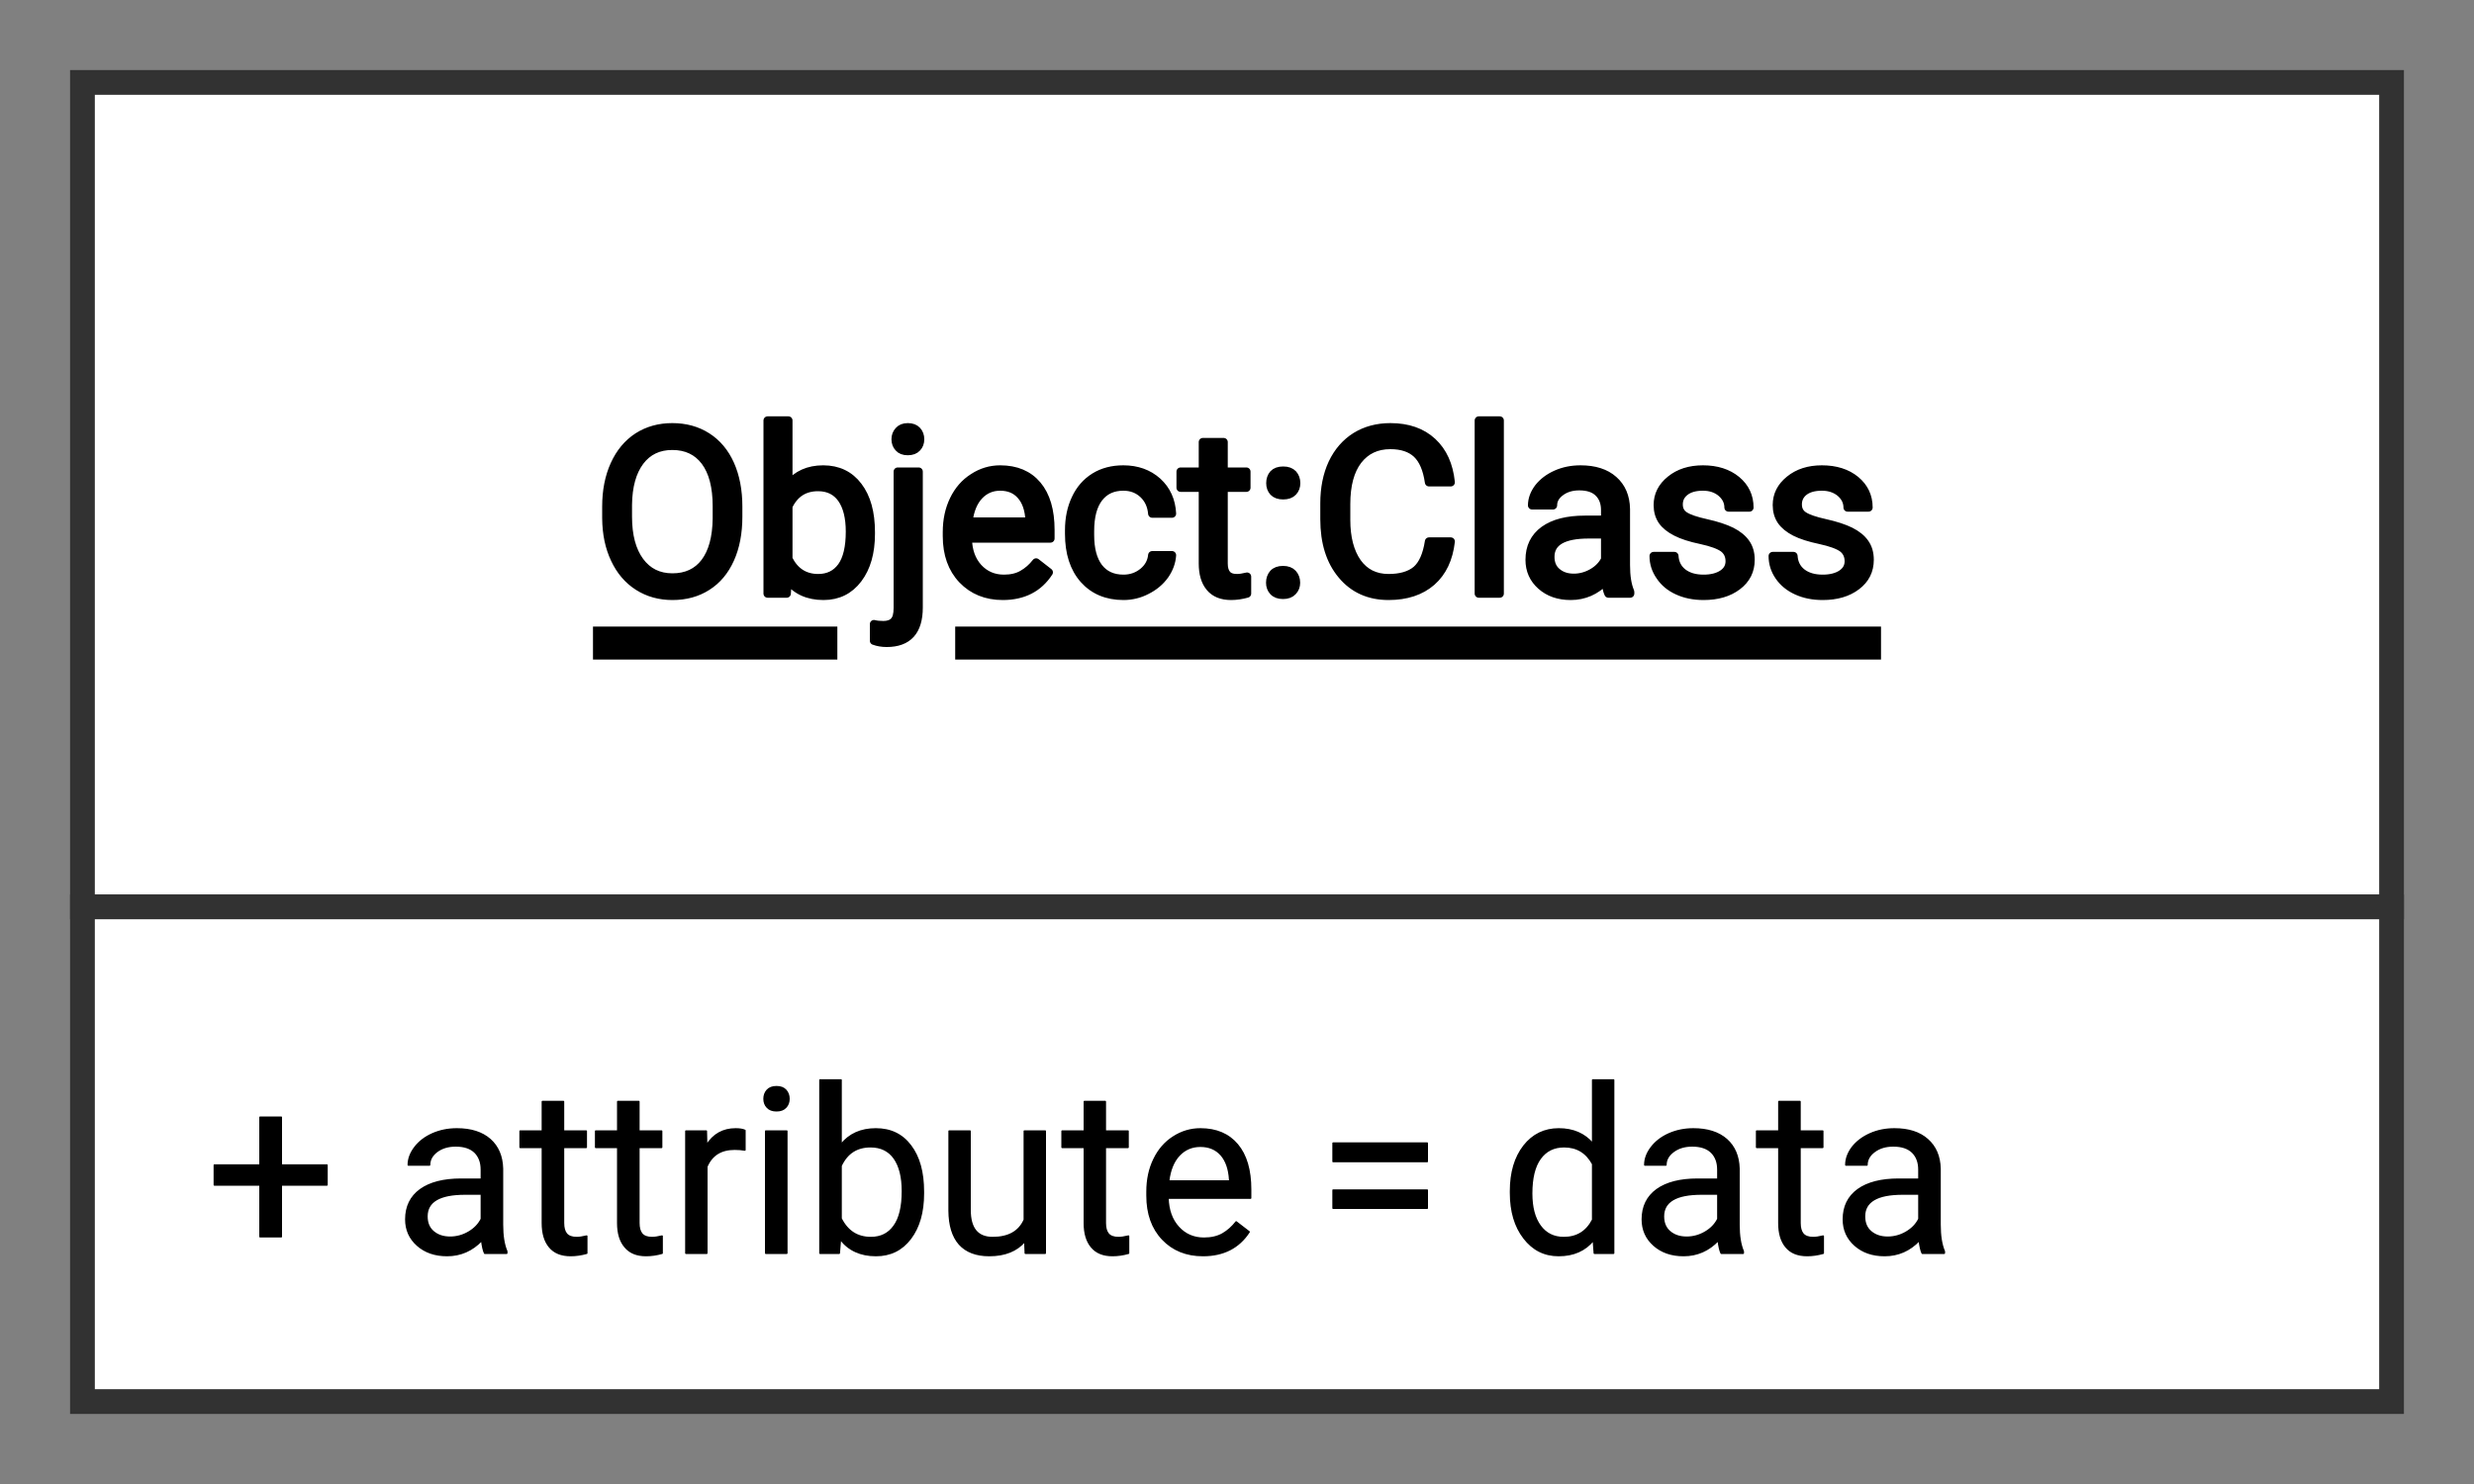 <svg xmlns="http://www.w3.org/2000/svg" version="1.1" xmlns:xlink="http://www.w3.org/1999/xlink" xmlns:svgjs="http://svgjs.dev/svgjs" width="150" height="90" viewbox="0 0 150 90"   shape-rendering="geometricPrecision">
<rect width="100%" height="100%" fill="#808080" stroke="none"/>
<g id="6c8aba237f1d4f0084e77b598feee5da" transform="translate(5, 5) ">
    <path fill="#FFFFFFFF" stroke="#323232FF" stroke-width="2" d=""/>    
    <g>
        <g id="386299a651ed45abaea30e5d29752e3a" transform=" ">
            <path fill="#FFFFFFFF" stroke="#323232FF" stroke-width="1.5" d="M0 0L0 50L140 50L140 0L0 0Z"/>    
            <g transform="matrix(1.00, 0.00, 0.00, 1.00, 0.00, 0.00)">
                <path fill="#000000FF" stroke="#000000FF" stroke-linecap="round" stroke-linejoin="round" stroke-width="0.5"   d="M39.76 25.72L39.76 26.34Q39.76 27.81 39.27 28.90Q38.78 29.99 37.88 30.56Q36.98 31.14 35.77 31.14L35.77 31.14Q34.60 31.14 33.69 30.56Q32.78 29.98 32.28 28.91Q31.77 27.84 31.76 26.43L31.76 26.43L31.76 25.72Q31.76 24.28 32.26 23.18Q32.76 22.08 33.67 21.49Q34.58 20.91 35.76 20.91L35.76 20.91Q36.96 20.91 37.87 21.49Q38.78 22.07 39.27 23.16Q39.76 24.26 39.76 25.72L39.76 25.72ZM38.46 26.44L38.46 25.70Q38.46 23.93 37.75 22.98Q37.04 22.04 35.76 22.04L35.76 22.04Q34.51 22.04 33.80 22.98Q33.09 23.93 33.07 25.61L33.07 25.61L33.07 26.34Q33.07 28.06 33.79 29.04Q34.51 30.02 35.77 30.02L35.77 30.02Q37.04 30.02 37.74 29.10Q38.44 28.17 38.46 26.44L38.46 26.44ZM47.80 27.27L47.80 27.38Q47.80 29.08 47.02 30.11Q46.24 31.14 44.93 31.14L44.93 31.14Q43.52 31.14 42.76 30.15L42.76 30.15L42.70 31L41.54 31L41.54 20.50L42.80 20.50L42.80 24.42Q43.57 23.47 44.91 23.47Q46.26 23.47 47.03 24.49Q47.80 25.50 47.80 27.27L47.80 27.27ZM46.53 27.24L46.53 27.24Q46.53 25.95 46.03 25.24Q45.53 24.54 44.60 24.54L44.60 24.54Q43.35 24.54 42.80 25.70L42.80 25.70L42.80 28.90Q43.38 30.06 44.61 30.06L44.61 30.06Q45.52 30.06 46.03 29.36Q46.53 28.66 46.53 27.24ZM49.43 23.60L50.70 23.60L50.70 31.85Q50.70 33.99 48.76 33.99L48.76 33.99Q48.34 33.99 47.99 33.86L47.99 33.86L47.99 32.85Q48.21 32.91 48.56 32.91L48.56 32.91Q48.99 32.91 49.21 32.68Q49.43 32.45 49.43 31.88L49.43 31.88L49.43 23.60ZM49.30 21.64L49.30 21.64Q49.30 21.34 49.49 21.13Q49.68 20.91 50.04 20.91L50.04 20.91Q50.41 20.91 50.60 21.12Q50.79 21.33 50.79 21.64Q50.79 21.95 50.60 22.15Q50.41 22.36 50.04 22.36Q49.67 22.36 49.49 22.15Q49.30 21.95 49.30 21.64ZM55.80 31.14L55.80 31.14Q54.30 31.14 53.35 30.15Q52.41 29.16 52.41 27.51L52.41 27.51L52.41 27.27Q52.41 26.17 52.83 25.31Q53.25 24.44 54.01 23.96Q54.76 23.47 55.64 23.47L55.64 23.47Q57.09 23.47 57.89 24.42Q58.69 25.37 58.69 27.14L58.69 27.14L58.69 27.66L53.68 27.66Q53.70 28.76 54.31 29.43Q54.93 30.10 55.87 30.10L55.87 30.10Q56.54 30.10 57.00 29.83Q57.47 29.56 57.82 29.11L57.82 29.11L58.59 29.71Q57.66 31.14 55.80 31.14ZM55.64 24.51L55.64 24.51Q54.88 24.51 54.36 25.06Q53.84 25.62 53.72 26.63L53.72 26.63L57.42 26.63L57.42 26.53Q57.37 25.57 56.90 25.04Q56.44 24.51 55.64 24.51ZM63.12 30.10L63.12 30.10Q63.79 30.10 64.30 29.69Q64.80 29.28 64.86 28.67L64.86 28.67L66.06 28.67Q66.02 29.30 65.62 29.88Q65.21 30.45 64.54 30.79Q63.87 31.14 63.12 31.14L63.12 31.14Q61.61 31.14 60.71 30.13Q59.82 29.12 59.82 27.37L59.82 27.37L59.82 27.16Q59.82 26.08 60.22 25.24Q60.61 24.40 61.36 23.93Q62.10 23.47 63.11 23.47L63.11 23.47Q64.35 23.47 65.18 24.21Q66.00 24.96 66.06 26.15L66.06 26.15L64.86 26.15Q64.80 25.43 64.32 24.97Q63.83 24.51 63.11 24.51L63.11 24.51Q62.15 24.51 61.62 25.20Q61.09 25.89 61.09 27.21L61.09 27.21L61.09 27.45Q61.09 28.72 61.61 29.41Q62.14 30.10 63.12 30.10ZM67.93 21.81L69.19 21.81L69.19 23.60L70.57 23.60L70.57 24.58L69.19 24.58L69.19 29.17Q69.19 29.61 69.38 29.83Q69.56 30.06 70.01 30.06L70.01 30.06Q70.23 30.06 70.61 29.97L70.61 29.97L70.61 31Q70.11 31.14 69.64 31.14L69.64 31.14Q68.79 31.14 68.36 30.62Q67.93 30.11 67.93 29.17L67.93 29.17L67.93 24.58L66.58 24.58L66.58 23.60L67.93 23.60L67.93 21.81ZM72.01 30.34L72.01 30.34Q72.01 30.01 72.20 29.79Q72.40 29.57 72.79 29.57Q73.18 29.57 73.38 29.79Q73.58 30.01 73.58 30.34L73.58 30.34Q73.58 30.65 73.38 30.86Q73.18 31.08 72.79 31.08Q72.40 31.08 72.20 30.86Q72.01 30.65 72.01 30.34ZM72.02 24.30L72.02 24.30Q72.02 23.97 72.21 23.75Q72.41 23.54 72.80 23.54Q73.19 23.54 73.39 23.75Q73.59 23.97 73.59 24.30L73.59 24.30Q73.59 24.62 73.39 24.83Q73.19 25.04 72.80 25.04Q72.41 25.04 72.21 24.83Q72.02 24.62 72.02 24.30ZM81.64 27.84L82.96 27.84Q82.78 29.42 81.80 30.28Q80.81 31.14 79.19 31.14L79.19 31.14Q77.42 31.14 76.36 29.87Q75.30 28.61 75.30 26.49L75.30 26.49L75.30 25.53Q75.30 24.14 75.79 23.09Q76.29 22.04 77.20 21.47Q78.11 20.91 79.30 20.91L79.30 20.91Q80.89 20.91 81.85 21.80Q82.80 22.68 82.96 24.25L82.96 24.25L81.64 24.25Q81.47 23.06 80.90 22.52Q80.33 21.99 79.30 21.99L79.30 21.99Q78.05 21.99 77.33 22.92Q76.62 23.85 76.62 25.57L76.62 25.57L76.62 26.53Q76.62 28.15 77.29 29.11Q77.97 30.06 79.19 30.06L79.19 30.06Q80.28 30.06 80.87 29.57Q81.45 29.07 81.64 27.84L81.64 27.84ZM85.93 20.50L85.93 31L84.66 31L84.66 20.50L85.93 20.50ZM93.84 31L92.52 31Q92.41 30.78 92.34 30.22L92.34 30.22Q91.46 31.14 90.23 31.14L90.23 31.14Q89.14 31.14 88.44 30.52Q87.74 29.90 87.74 28.95L87.74 28.95Q87.74 27.79 88.62 27.15Q89.50 26.52 91.09 26.52L91.09 26.52L92.32 26.52L92.32 25.93Q92.32 25.27 91.92 24.88Q91.53 24.49 90.75 24.49L90.75 24.49Q90.08 24.49 89.62 24.83Q89.16 25.17 89.16 25.65L89.16 25.65L87.89 25.65Q87.89 25.10 88.28 24.58Q88.68 24.07 89.35 23.77Q90.02 23.47 90.83 23.47L90.83 23.47Q92.11 23.47 92.83 24.11Q93.56 24.75 93.58 25.87L93.58 25.87L93.58 29.27Q93.58 30.29 93.84 30.89L93.84 30.89L93.84 31ZM90.42 30.04L90.42 30.04Q91.01 30.04 91.55 29.73Q92.08 29.42 92.32 28.93L92.32 28.93L92.32 27.41L91.33 27.41Q89.00 27.41 89.00 28.77L89.00 28.77Q89.00 29.37 89.40 29.70Q89.80 30.04 90.42 30.04ZM99.87 29.04L99.87 29.04Q99.87 28.53 99.49 28.24Q99.10 27.96 98.14 27.75Q97.18 27.55 96.62 27.26Q96.05 26.97 95.78 26.58Q95.51 26.18 95.51 25.63L95.51 25.63Q95.51 24.72 96.28 24.10Q97.05 23.47 98.25 23.47L98.25 23.47Q99.50 23.47 100.29 24.12Q101.07 24.77 101.07 25.78L101.07 25.78L99.80 25.78Q99.80 25.26 99.36 24.88Q98.92 24.51 98.25 24.51L98.25 24.51Q97.56 24.51 97.17 24.81Q96.78 25.11 96.78 25.59L96.78 25.59Q96.78 26.05 97.14 26.28Q97.50 26.52 98.45 26.73Q99.39 26.94 99.98 27.23Q100.57 27.53 100.85 27.94Q101.14 28.35 101.14 28.95L101.14 28.95Q101.14 29.94 100.34 30.54Q99.55 31.14 98.29 31.14L98.29 31.14Q97.40 31.14 96.71 30.82Q96.03 30.51 95.65 29.94Q95.26 29.38 95.26 28.72L95.26 28.72L96.52 28.72Q96.56 29.36 97.03 29.73Q97.51 30.10 98.29 30.10L98.29 30.10Q99.00 30.10 99.44 29.81Q99.87 29.52 99.87 29.04ZM107.09 29.04L107.09 29.04Q107.09 28.53 106.71 28.24Q106.32 27.96 105.36 27.75Q104.40 27.55 103.83 27.26Q103.27 26.97 103.00 26.58Q102.73 26.18 102.73 25.63L102.73 25.63Q102.73 24.72 103.50 24.10Q104.27 23.47 105.46 23.47L105.46 23.47Q106.72 23.47 107.51 24.12Q108.29 24.77 108.29 25.78L108.29 25.78L107.02 25.78Q107.02 25.26 106.58 24.88Q106.13 24.51 105.46 24.51L105.46 24.51Q104.77 24.51 104.38 24.81Q104.00 25.11 104.00 25.59L104.00 25.59Q104.00 26.05 104.36 26.28Q104.72 26.52 105.67 26.73Q106.61 26.94 107.20 27.23Q107.79 27.53 108.07 27.94Q108.36 28.35 108.36 28.95L108.36 28.95Q108.36 29.94 107.56 30.54Q106.77 31.14 105.51 31.14L105.51 31.14Q104.62 31.14 103.93 30.82Q103.25 30.51 102.86 29.94Q102.48 29.38 102.48 28.72L102.48 28.72L103.74 28.72Q103.78 29.36 104.25 29.73Q104.73 30.10 105.51 30.10L105.51 30.10Q106.22 30.10 106.66 29.81Q107.09 29.52 107.09 29.04Z"/>
                <rect x="30.953" y="33" width="14.816" height="2" fill="#000000FF" />
                <rect x="52.914" y="33" width="56.133" height="2" fill="#000000FF" />
            </g>
        </g>
        <g id="47023bc4e65d406999775f5e2f54501e" transform="translate(0, 50) ">
            <path fill="#FFFFFFFF" stroke="#323232FF" stroke-width="1.5" d="M0 0L0 30L140 30L140 0L0 0Z"/>    
            <g transform="matrix(1.00, 0.00, 0.00, 1.00, 0.00, 0.00)">
                <path fill="#000000FF" stroke="#000000FF" stroke-linecap="round" stroke-linejoin="round" stroke-width="0.1"   d="M12.05 12.76L12.05 15.66L14.82 15.66L14.82 16.86L12.05 16.86L12.05 20.00L10.77 20.00L10.77 16.86L8.00 16.86L8.00 15.66L10.77 15.66L10.77 12.76L12.05 12.76ZM25.72 21L24.39 21Q24.28 20.78 24.21 20.22L24.21 20.22Q23.33 21.14 22.11 21.14L22.11 21.14Q21.01 21.14 20.31 20.52Q19.61 19.90 19.61 18.95L19.61 18.95Q19.61 17.79 20.49 17.15Q21.37 16.52 22.96 16.52L22.96 16.52L24.19 16.52L24.19 15.93Q24.19 15.27 23.80 14.88Q23.40 14.49 22.63 14.49L22.63 14.49Q21.95 14.49 21.49 14.83Q21.04 15.17 21.04 15.65L21.04 15.65L19.76 15.65Q19.76 15.10 20.16 14.58Q20.55 14.07 21.22 13.77Q21.90 13.47 22.70 13.47L22.70 13.47Q23.98 13.47 24.71 14.11Q25.43 14.75 25.46 15.87L25.46 15.87L25.46 19.27Q25.46 20.29 25.72 20.89L25.72 20.89L25.72 21ZM22.29 20.04L22.29 20.04Q22.89 20.04 23.42 19.73Q23.95 19.42 24.19 18.93L24.19 18.93L24.19 17.41L23.20 17.41Q20.88 17.41 20.88 18.77L20.88 18.77Q20.88 19.37 21.27 19.70Q21.67 20.04 22.29 20.04ZM27.89 11.81L29.16 11.81L29.16 13.60L30.54 13.60L30.54 14.58L29.16 14.58L29.16 19.17Q29.16 19.61 29.34 19.83Q29.53 20.06 29.97 20.06L29.97 20.06Q30.19 20.06 30.57 19.97L30.57 19.97L30.57 21Q30.07 21.14 29.60 21.14L29.60 21.14Q28.75 21.14 28.32 20.62Q27.89 20.11 27.89 19.17L27.89 19.17L27.89 14.58L26.54 14.58L26.54 13.60L27.89 13.60L27.89 11.81ZM32.46 11.81L33.73 11.81L33.73 13.60L35.11 13.60L35.11 14.58L33.73 14.58L33.73 19.17Q33.73 19.61 33.91 19.83Q34.10 20.06 34.54 20.06L34.54 20.06Q34.76 20.06 35.14 19.97L35.14 19.97L35.14 21Q34.65 21.14 34.17 21.14L34.17 21.14Q33.33 21.14 32.90 20.62Q32.46 20.11 32.46 19.17L32.46 19.17L32.46 14.58L31.12 14.58L31.12 13.60L32.46 13.60L32.46 11.81ZM40.16 13.56L40.16 14.74Q39.88 14.69 39.54 14.69L39.54 14.69Q38.30 14.69 37.85 15.75L37.85 15.75L37.85 21L36.59 21L36.59 13.60L37.82 13.60L37.84 14.46Q38.46 13.47 39.60 13.47L39.60 13.47Q39.97 13.47 40.16 13.56L40.16 13.56ZM42.70 13.60L42.70 21L41.43 21L41.43 13.60L42.70 13.60ZM41.33 11.64L41.33 11.64Q41.33 11.33 41.52 11.12Q41.71 10.91 42.08 10.91Q42.45 10.91 42.64 11.12Q42.83 11.33 42.83 11.64Q42.83 11.95 42.64 12.15Q42.45 12.36 42.08 12.36Q41.71 12.36 41.52 12.15Q41.33 11.95 41.33 11.64ZM50.98 17.27L50.98 17.38Q50.98 19.08 50.20 20.11Q49.42 21.14 48.11 21.14L48.11 21.14Q46.71 21.14 45.95 20.15L45.95 20.15L45.88 21L44.72 21L44.72 10.50L45.99 10.50L45.99 14.42Q46.75 13.47 48.10 13.47Q49.45 13.47 50.21 14.49Q50.98 15.50 50.98 17.27L50.98 17.27ZM49.72 17.24L49.72 17.24Q49.72 15.95 49.22 15.24Q48.72 14.54 47.78 14.54L47.78 14.54Q46.53 14.54 45.99 15.70L45.99 15.70L45.99 18.90Q46.57 20.06 47.80 20.06L47.80 20.06Q48.71 20.06 49.21 19.36Q49.72 18.66 49.72 17.24ZM57.17 21L57.14 20.27Q56.40 21.14 54.98 21.14L54.98 21.14Q53.79 21.14 53.17 20.45Q52.56 19.76 52.55 18.42L52.55 18.42L52.55 13.60L53.81 13.60L53.81 18.38Q53.81 20.06 55.18 20.06L55.18 20.06Q56.63 20.06 57.11 18.98L57.11 18.98L57.11 13.60L58.37 13.60L58.37 21L57.17 21ZM60.75 11.81L62.01 11.81L62.01 13.60L63.39 13.60L63.39 14.58L62.01 14.58L62.01 19.17Q62.01 19.61 62.19 19.83Q62.38 20.06 62.82 20.06L62.82 20.06Q63.04 20.06 63.42 19.97L63.42 19.97L63.42 21Q62.93 21.14 62.45 21.14L62.45 21.14Q61.61 21.14 61.18 20.62Q60.75 20.11 60.75 19.17L60.75 19.17L60.75 14.58L59.40 14.58L59.40 13.60L60.75 13.60L60.75 11.81ZM67.94 21.14L67.94 21.14Q66.43 21.14 65.49 20.15Q64.55 19.16 64.55 17.51L64.55 17.51L64.55 17.27Q64.55 16.17 64.97 15.31Q65.39 14.44 66.14 13.96Q66.90 13.47 67.78 13.47L67.78 13.47Q69.22 13.47 70.02 14.42Q70.82 15.37 70.82 17.14L70.82 17.14L70.82 17.66L65.81 17.66Q65.84 18.76 66.45 19.43Q67.06 20.10 68.00 20.10L68.00 20.10Q68.67 20.10 69.14 19.83Q69.60 19.56 69.95 19.11L69.95 19.11L70.73 19.71Q69.80 21.14 67.94 21.14ZM67.78 14.51L67.78 14.51Q67.01 14.51 66.49 15.06Q65.97 15.62 65.85 16.63L65.85 16.63L69.56 16.63L69.56 16.53Q69.50 15.57 69.04 15.04Q68.57 14.51 67.78 14.51ZM81.53 14.33L81.53 15.44L75.83 15.44L75.83 14.33L81.53 14.33ZM81.53 17.18L81.53 18.27L75.83 18.27L75.83 17.18L81.53 17.18ZM86.59 17.34L86.59 17.24Q86.59 15.54 87.40 14.50Q88.21 13.47 89.51 13.47L89.51 13.47Q90.81 13.47 91.57 14.36L91.57 14.36L91.57 10.50L92.83 10.50L92.83 21L91.67 21L91.61 20.21Q90.85 21.14 89.50 21.14L89.50 21.14Q88.21 21.14 87.40 20.08Q86.59 19.03 86.59 17.34L86.59 17.34ZM87.86 17.38L87.86 17.38Q87.86 18.64 88.38 19.35Q88.90 20.06 89.81 20.06L89.81 20.06Q91.01 20.06 91.57 18.98L91.57 18.98L91.57 15.59Q91.00 14.54 89.83 14.54L89.83 14.54Q88.90 14.54 88.38 15.26Q87.86 15.98 87.86 17.38ZM100.69 21L99.36 21Q99.25 20.78 99.18 20.22L99.18 20.22Q98.30 21.14 97.08 21.14L97.08 21.14Q95.98 21.14 95.28 20.52Q94.58 19.90 94.58 18.95L94.58 18.95Q94.58 17.79 95.46 17.15Q96.34 16.52 97.93 16.52L97.93 16.52L99.16 16.52L99.16 15.93Q99.16 15.27 98.77 14.88Q98.37 14.49 97.60 14.49L97.60 14.49Q96.92 14.49 96.46 14.83Q96.00 15.17 96.00 15.65L96.00 15.65L94.73 15.65Q94.73 15.10 95.13 14.58Q95.52 14.07 96.19 13.77Q96.87 13.47 97.67 13.47L97.67 13.47Q98.95 13.47 99.68 14.11Q100.40 14.75 100.43 15.87L100.43 15.87L100.43 19.27Q100.43 20.29 100.69 20.89L100.69 20.89L100.69 21ZM97.26 20.04L97.26 20.04Q97.86 20.04 98.39 19.73Q98.92 19.42 99.16 18.93L99.16 18.93L99.16 17.41L98.17 17.41Q95.85 17.41 95.85 18.77L95.85 18.77Q95.85 19.37 96.24 19.70Q96.64 20.04 97.26 20.04ZM102.86 11.81L104.13 11.81L104.13 13.60L105.51 13.60L105.51 14.58L104.13 14.58L104.13 19.17Q104.13 19.61 104.31 19.83Q104.50 20.06 104.94 20.06L104.94 20.06Q105.16 20.06 105.54 19.97L105.54 19.97L105.54 21Q105.04 21.14 104.57 21.14L104.57 21.14Q103.72 21.14 103.29 20.62Q102.86 20.11 102.86 19.17L102.86 19.17L102.86 14.58L101.51 14.58L101.51 13.60L102.86 13.60L102.86 11.81ZM112.88 21L111.55 21Q111.44 20.78 111.37 20.22L111.37 20.22Q110.49 21.14 109.27 21.14L109.27 21.14Q108.17 21.14 107.47 20.52Q106.77 19.90 106.77 18.95L106.77 18.95Q106.77 17.79 107.65 17.15Q108.53 16.52 110.12 16.52L110.12 16.52L111.35 16.52L111.35 15.93Q111.35 15.27 110.96 14.88Q110.56 14.49 109.79 14.49L109.79 14.49Q109.11 14.49 108.65 14.83Q108.19 15.17 108.19 15.65L108.19 15.65L106.92 15.65Q106.92 15.10 107.31 14.58Q107.71 14.07 108.38 13.77Q109.05 13.47 109.86 13.47L109.86 13.47Q111.14 13.47 111.86 14.11Q112.59 14.75 112.62 15.87L112.62 15.87L112.62 19.27Q112.62 20.29 112.88 20.89L112.88 20.89L112.88 21ZM109.45 20.04L109.45 20.04Q110.05 20.04 110.58 19.73Q111.11 19.42 111.35 18.93L111.35 18.93L111.35 17.41L110.36 17.41Q108.04 17.41 108.04 18.77L108.04 18.77Q108.04 19.37 108.43 19.70Q108.83 20.04 109.45 20.04Z"/>
            </g>
        </g>
    </g>
</g>
</svg>